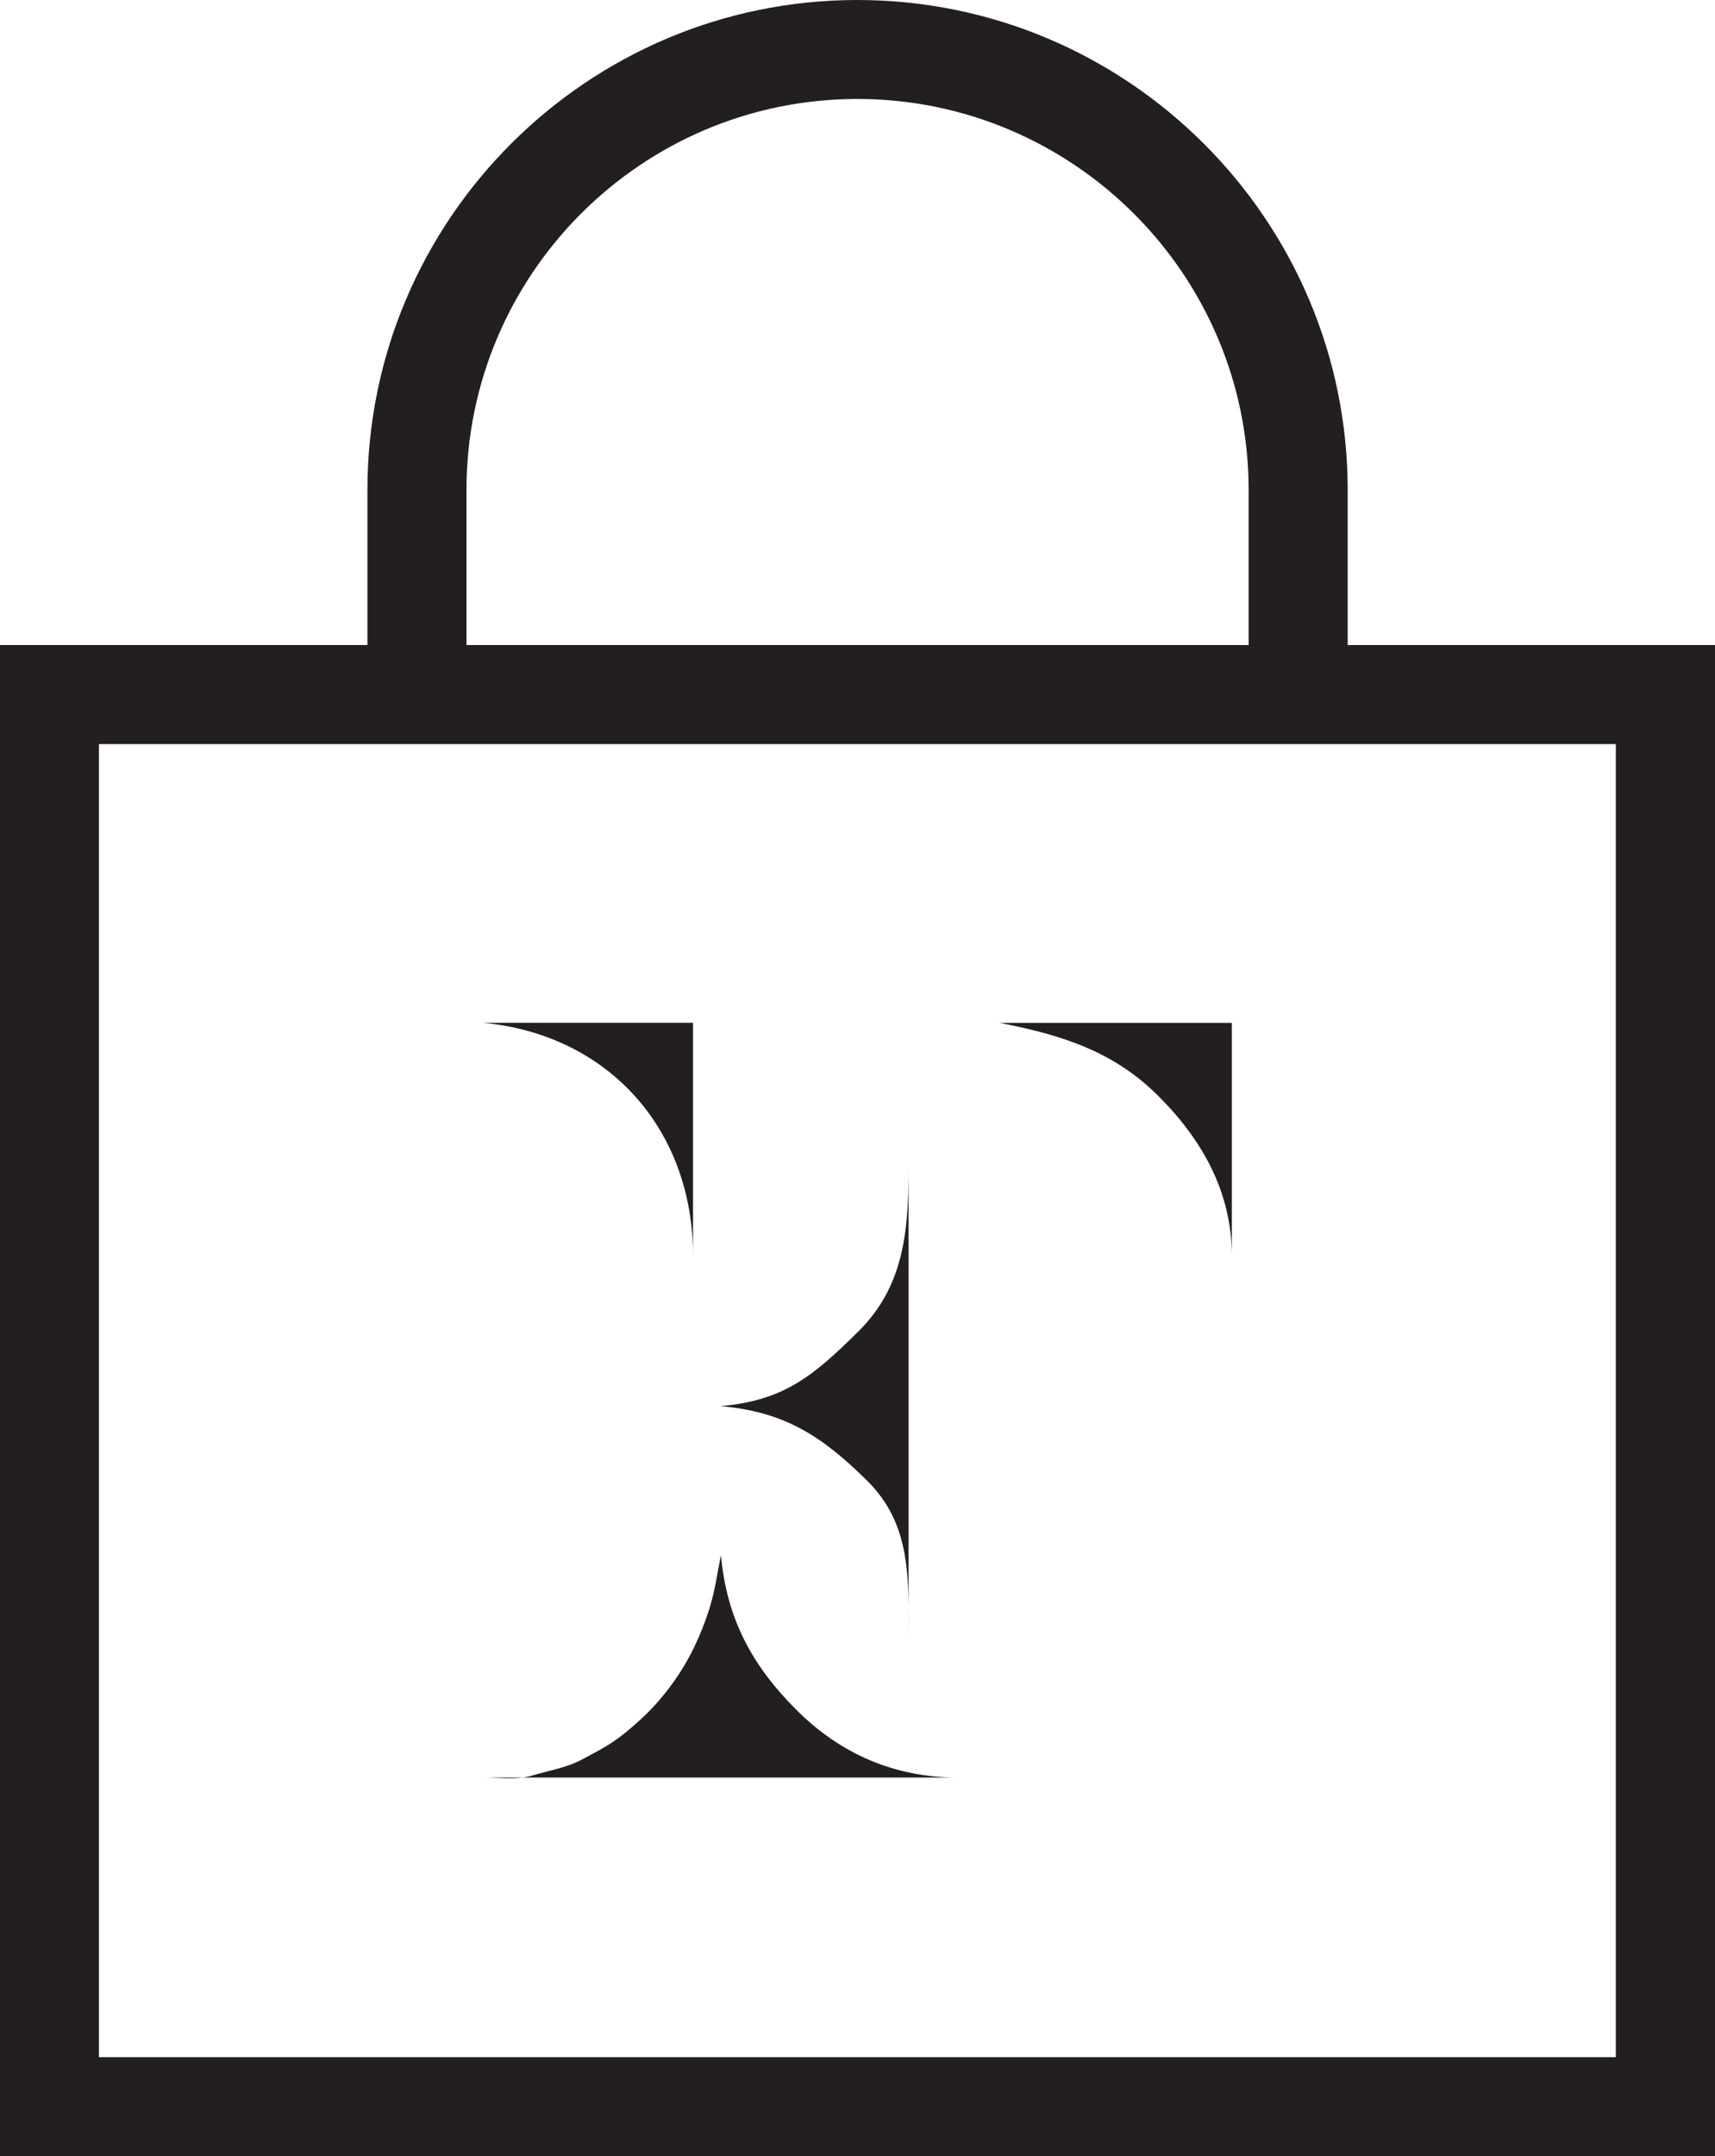 <svg enable-background="new 0 0 15.912 20" height="20" viewBox="0 0 15.912 20" width="15.912" xmlns="http://www.w3.org/2000/svg"><g fill="#231f20"><path d="m15.912 20h-15.912v-14.017h15.912zm-14.994-.918h14.074v-12.18h-14.074z"/><path d="m12.504 6.442h-.919v-1.897c0-2-1.63-3.627-3.631-3.627-2 0-3.626 1.627-3.626 3.627v1.897h-.919v-1.897c0-2.505 2.039-4.545 4.545-4.545 2.509 0 4.55 2.04 4.55 4.546z"/><path d="m8.889 16.488h-4.384c.129 0 .287.025.438-.02.155-.047.31-.07.452-.145s.279-.146.403-.248c.125-.102.241-.209.345-.336.102-.123.191-.254.265-.396.075-.145.136-.295.182-.449s.067-.312.099-.469c.053.58.28 1.014.695 1.43.415.418.923.633 1.505.633"/><path d="m8.43 15.244c0-.592.033-1.098-.387-1.512-.421-.416-.771-.639-1.358-.689.59-.053.858-.277 1.279-.693s.466-.926.466-1.514z"/><path d="m9.275 9.488h2.154v2.161c0-.582-.266-1.068-.68-1.481-.411-.413-.894-.568-1.474-.68"/><path d="m6.43 11.648c0-1.164-.774-2.048-1.947-2.161h1.947z"/></g></svg>